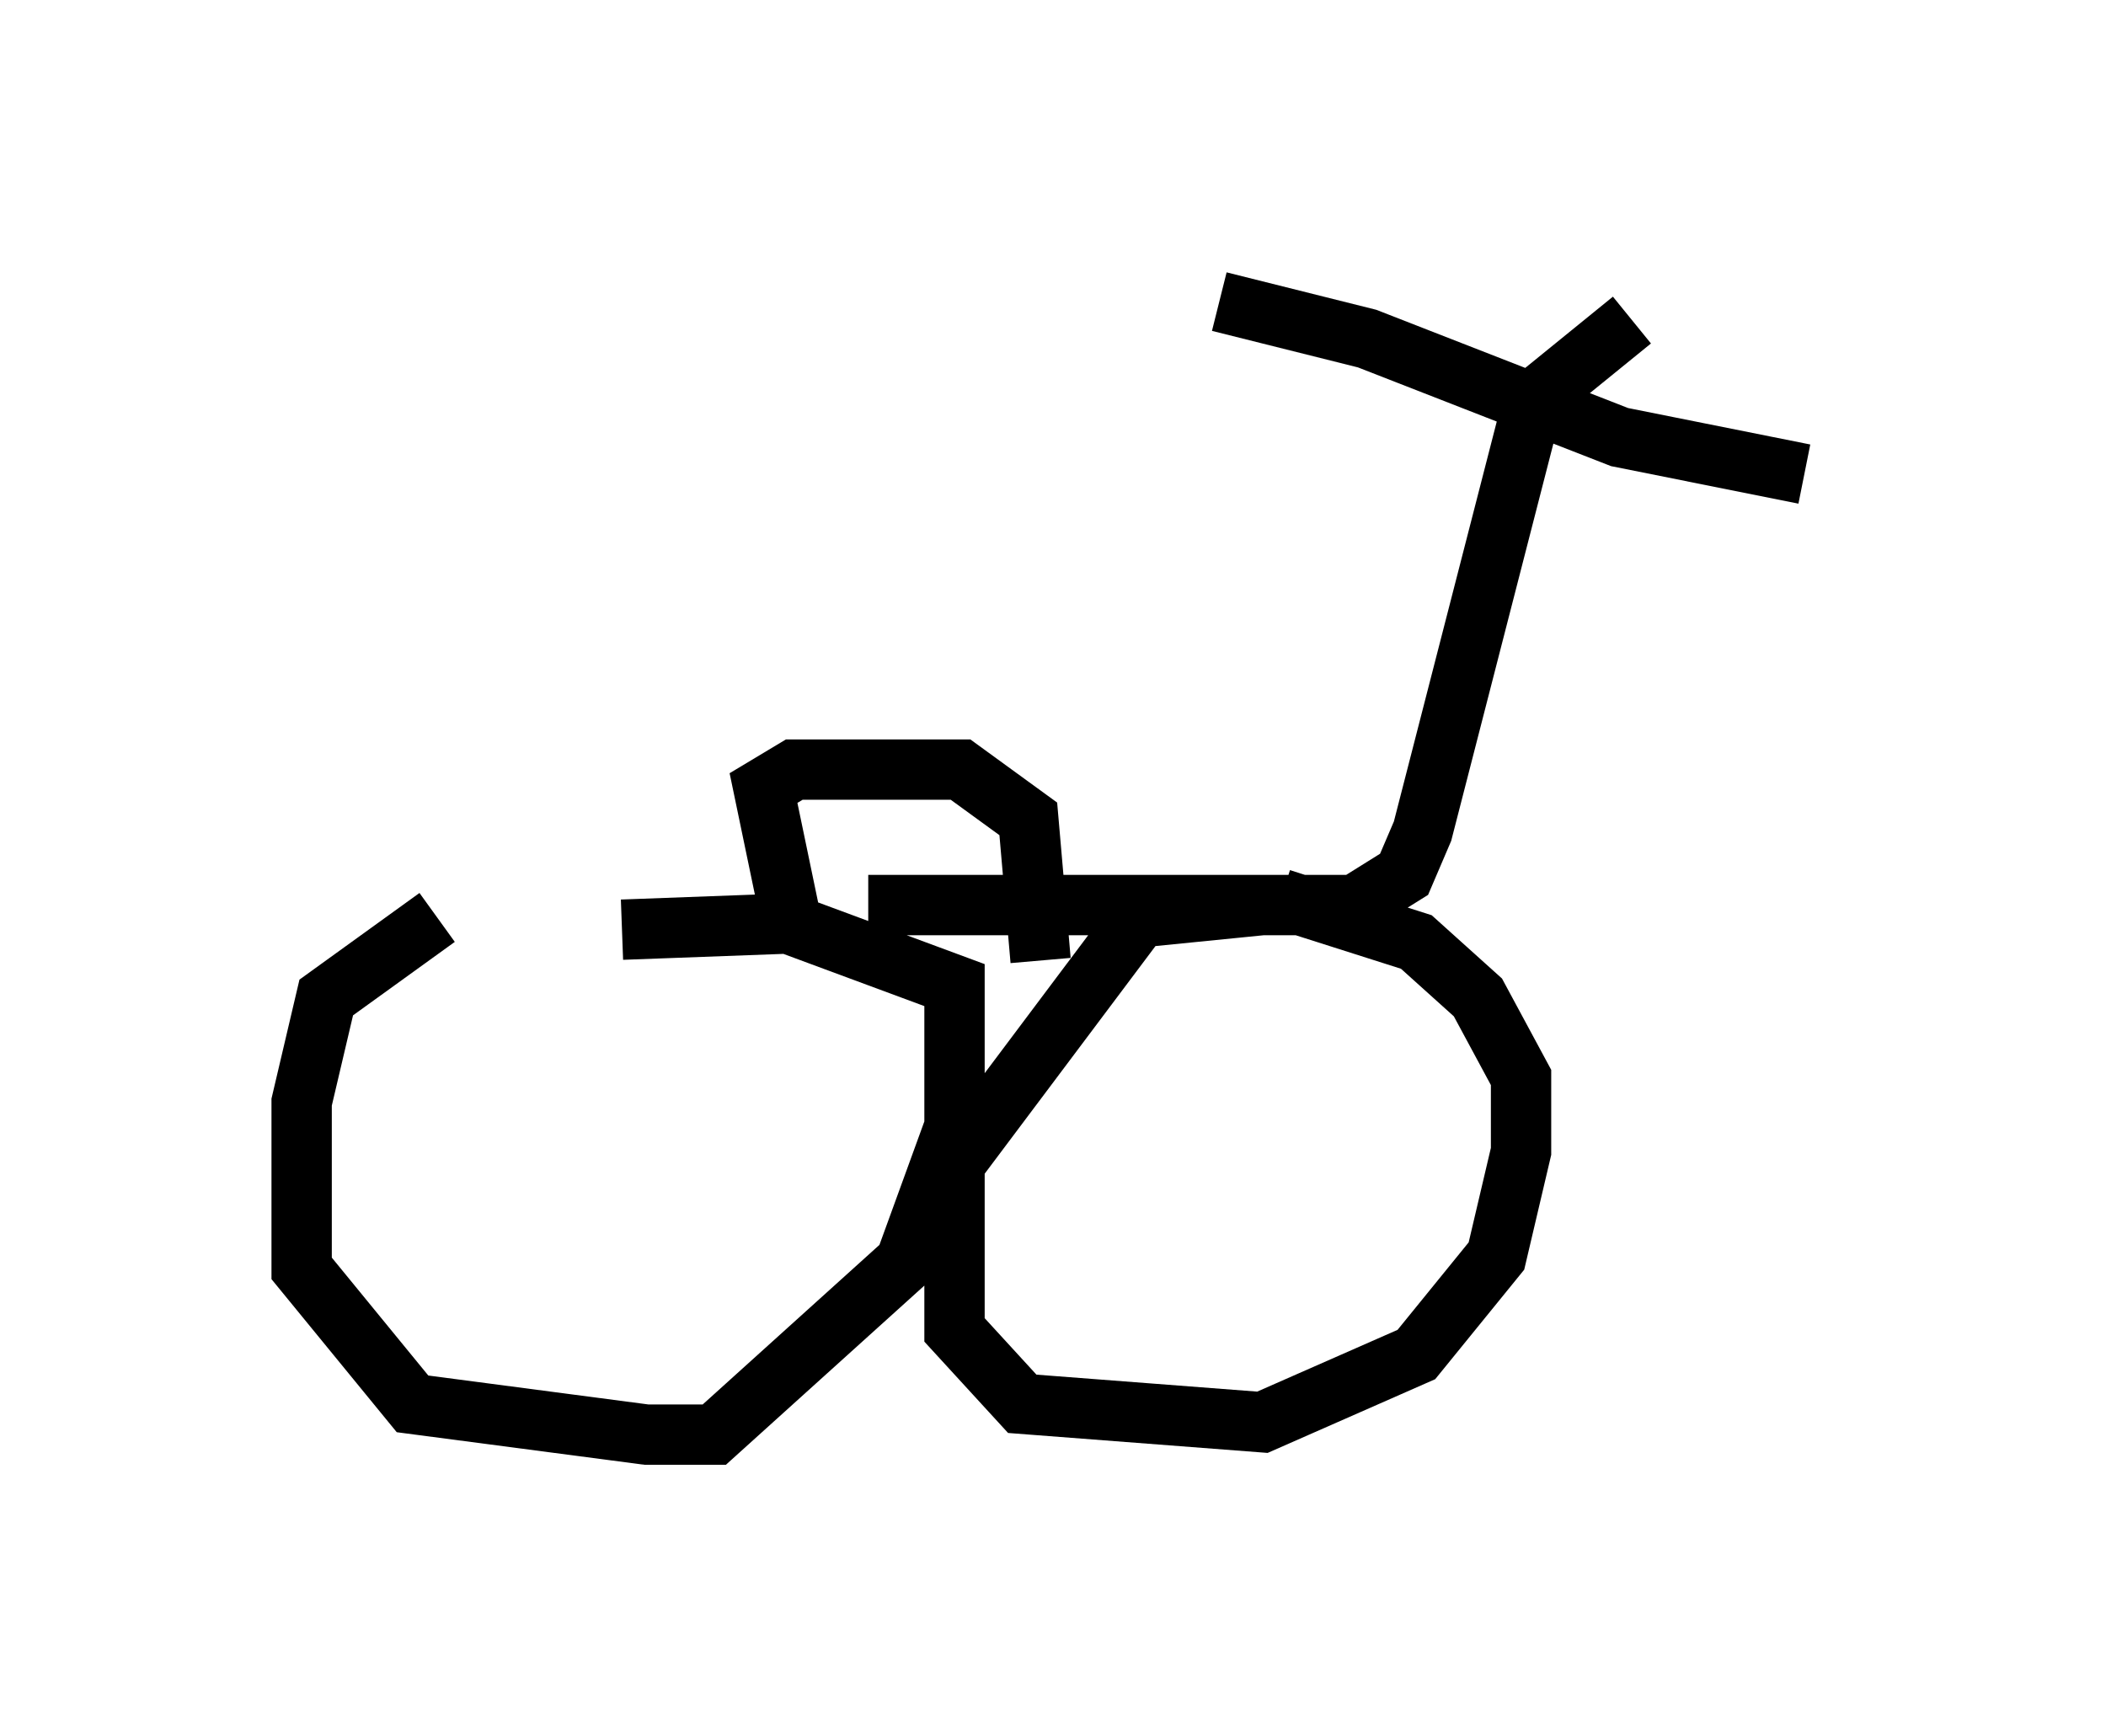 <?xml version="1.0" encoding="utf-8" ?>
<svg baseProfile="full" height="28.784" version="1.1" width="34.909" xmlns="http://www.w3.org/2000/svg" xmlns:ev="http://www.w3.org/2001/xml-events" xmlns:xlink="http://www.w3.org/1999/xlink"><defs /><rect fill="white" height="28.784" width="34.909" x="0" y="0" /><path d="M5.817, 15.821 m8.575, -0.817 l8.065, 0.0 0.817, -0.51 l0.306, -0.715 1.838, -7.146 l1.633, -1.327 m-6.84, -0.306 l2.45, 0.613 4.185, 1.633 l3.063, 0.613 m-22.663, 7.35 l-1.838, 1.327 -0.408, 1.735 l0.0, 2.756 1.838, 2.246 l3.879, 0.51 1.123, 0.0 l3.165, -2.858 0.817, -2.246 l0.0, -2.348 -2.756, -1.021 l-2.756, 0.102 m10.617, -0.408 l-2.042, 0.204 -3.063, 4.083 l0.0, 2.756 1.123, 1.225 l3.981, 0.306 2.552, -1.123 l1.327, -1.633 0.408, -1.735 l0.0, -1.225 -0.715, -1.327 l-1.021, -0.919 -2.246, -0.715 m-8.065, 0.613 l-0.51, -2.45 0.51, -0.306 l2.756, 0.0 1.123, 0.817 l0.204, 2.348 " fill="none" stroke="black" stroke-width="1" /></svg>